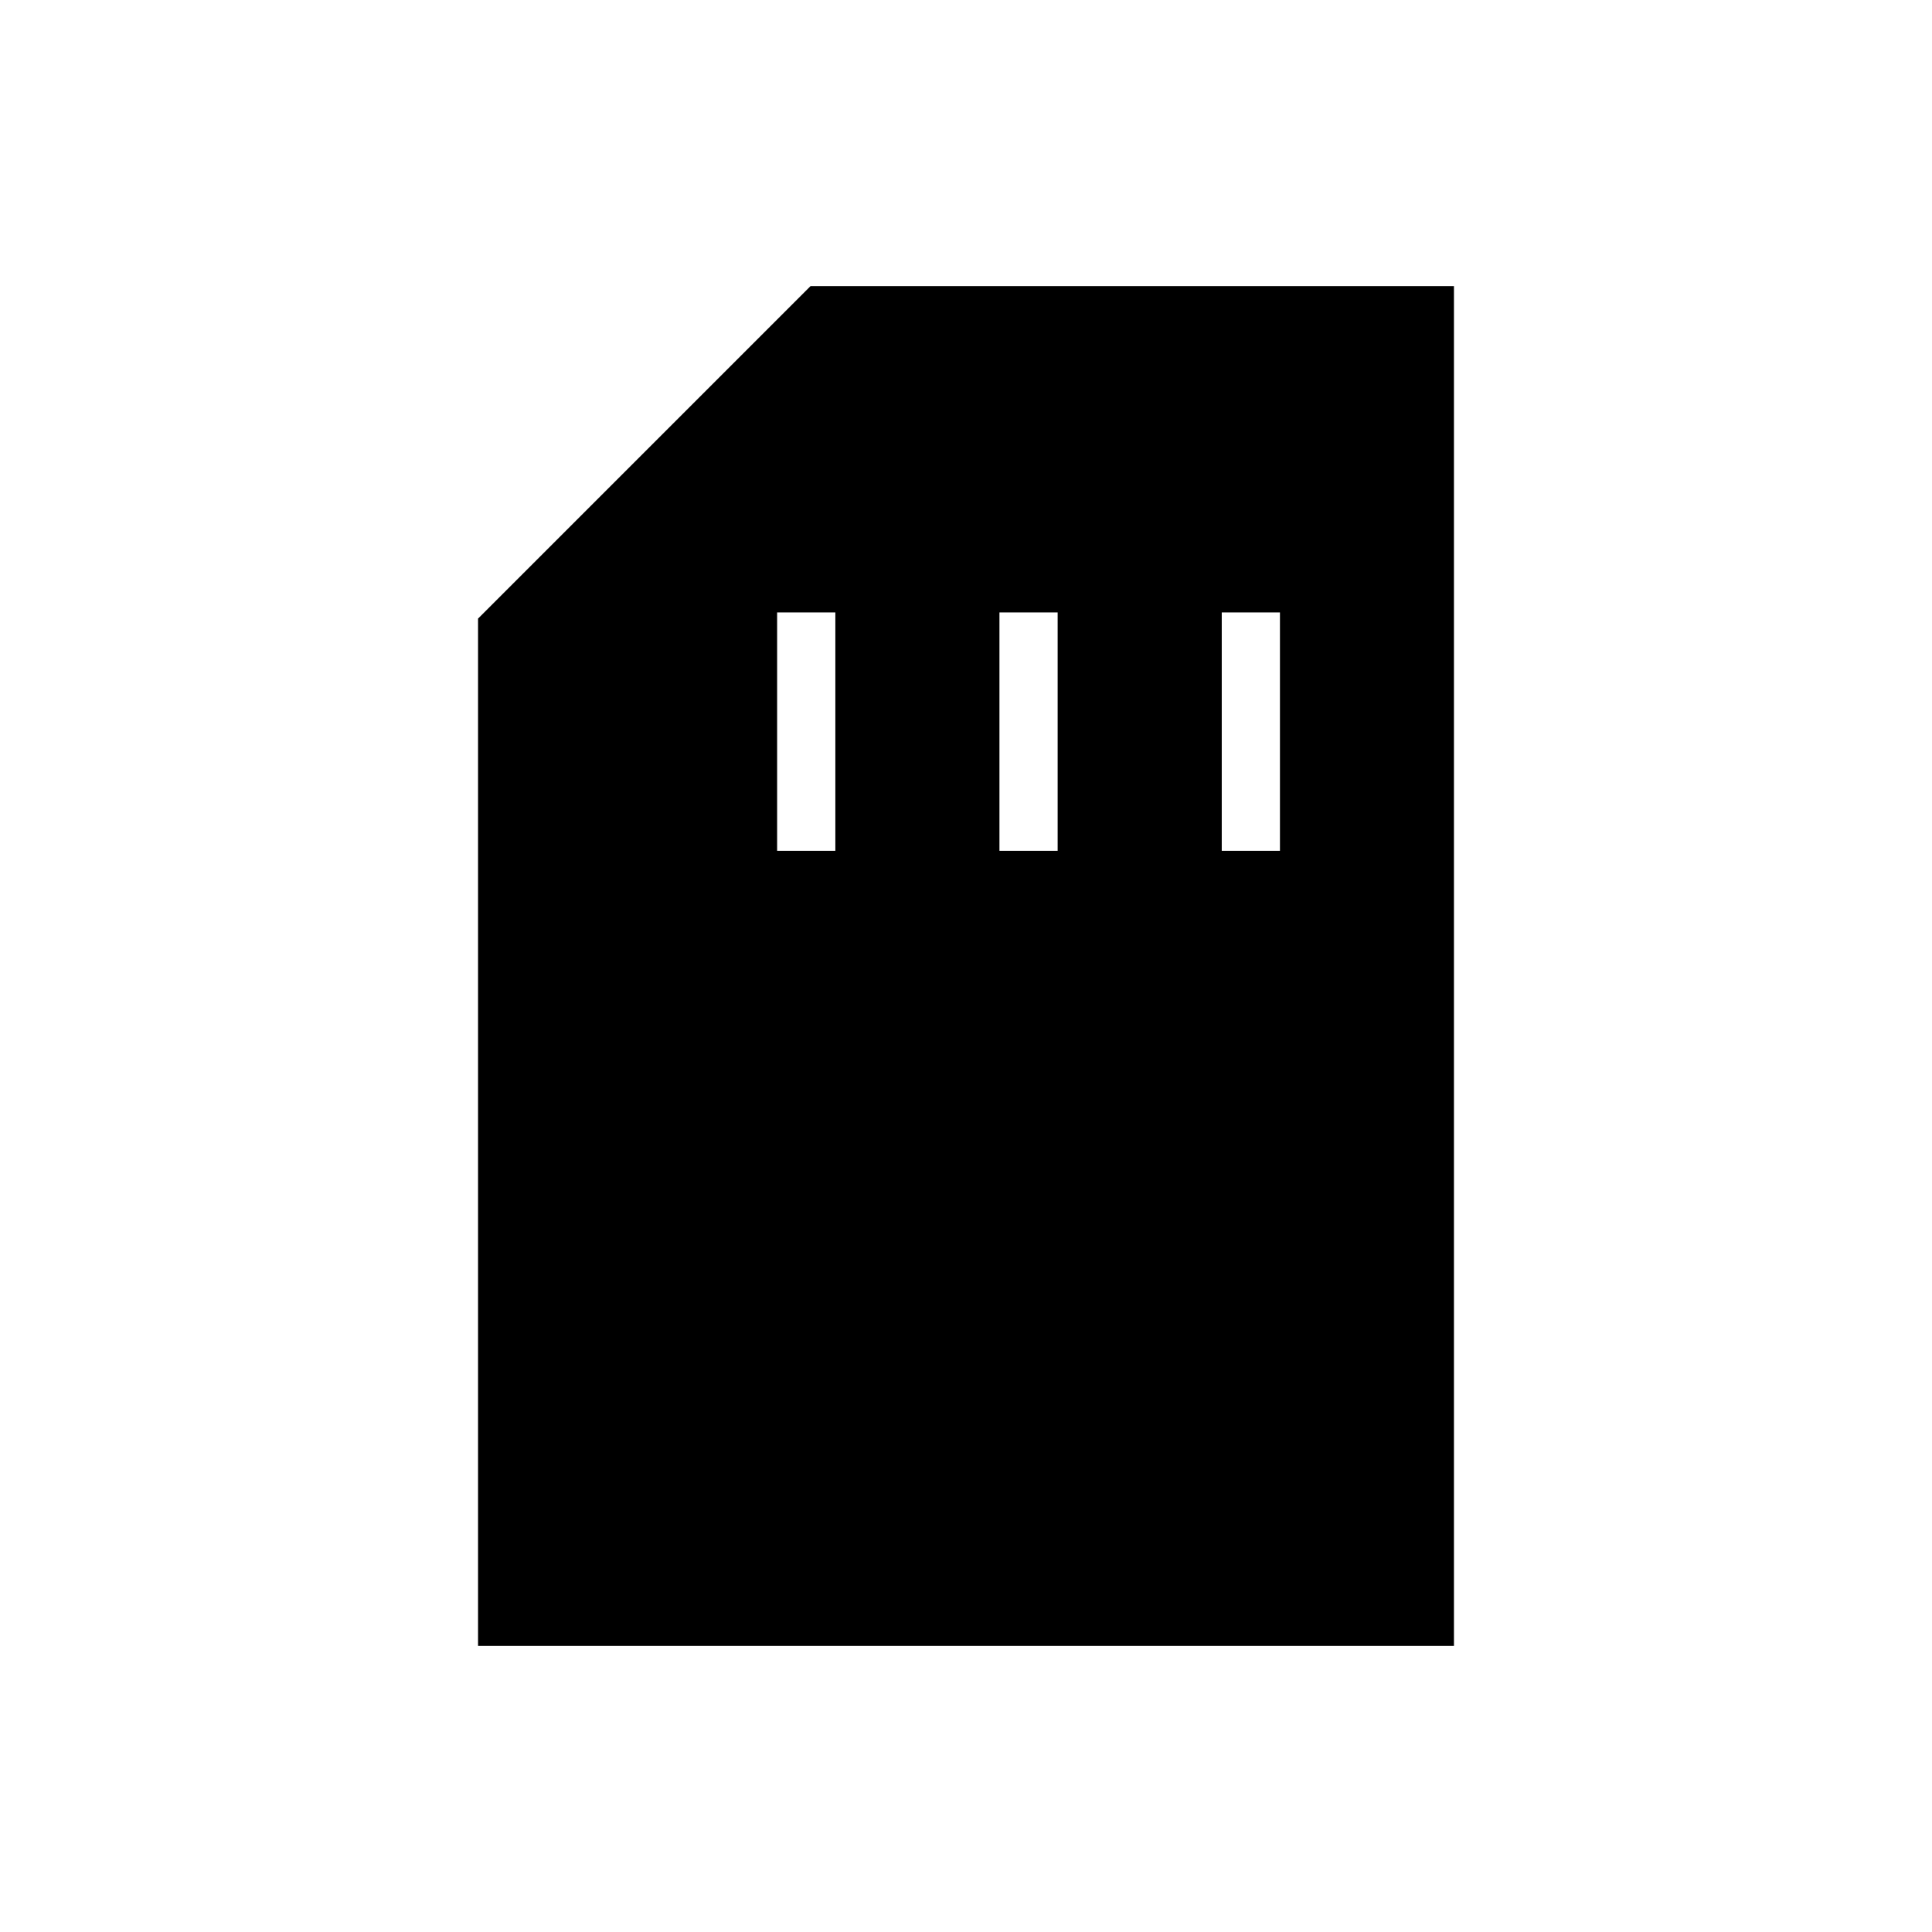 <svg xmlns="http://www.w3.org/2000/svg" height="20" viewBox="0 -960 960 960" width="20"><path d="M237.54-142.15v-510.47l165.23-165.23h319.69v675.7H237.54Zm148.61-395.08h28.93v-118.46h-28.93v118.46Zm110.47 0h28.92v-118.46h-28.92v118.46Zm110.46 0H636v-118.46h-28.92v118.46Z"/></svg>